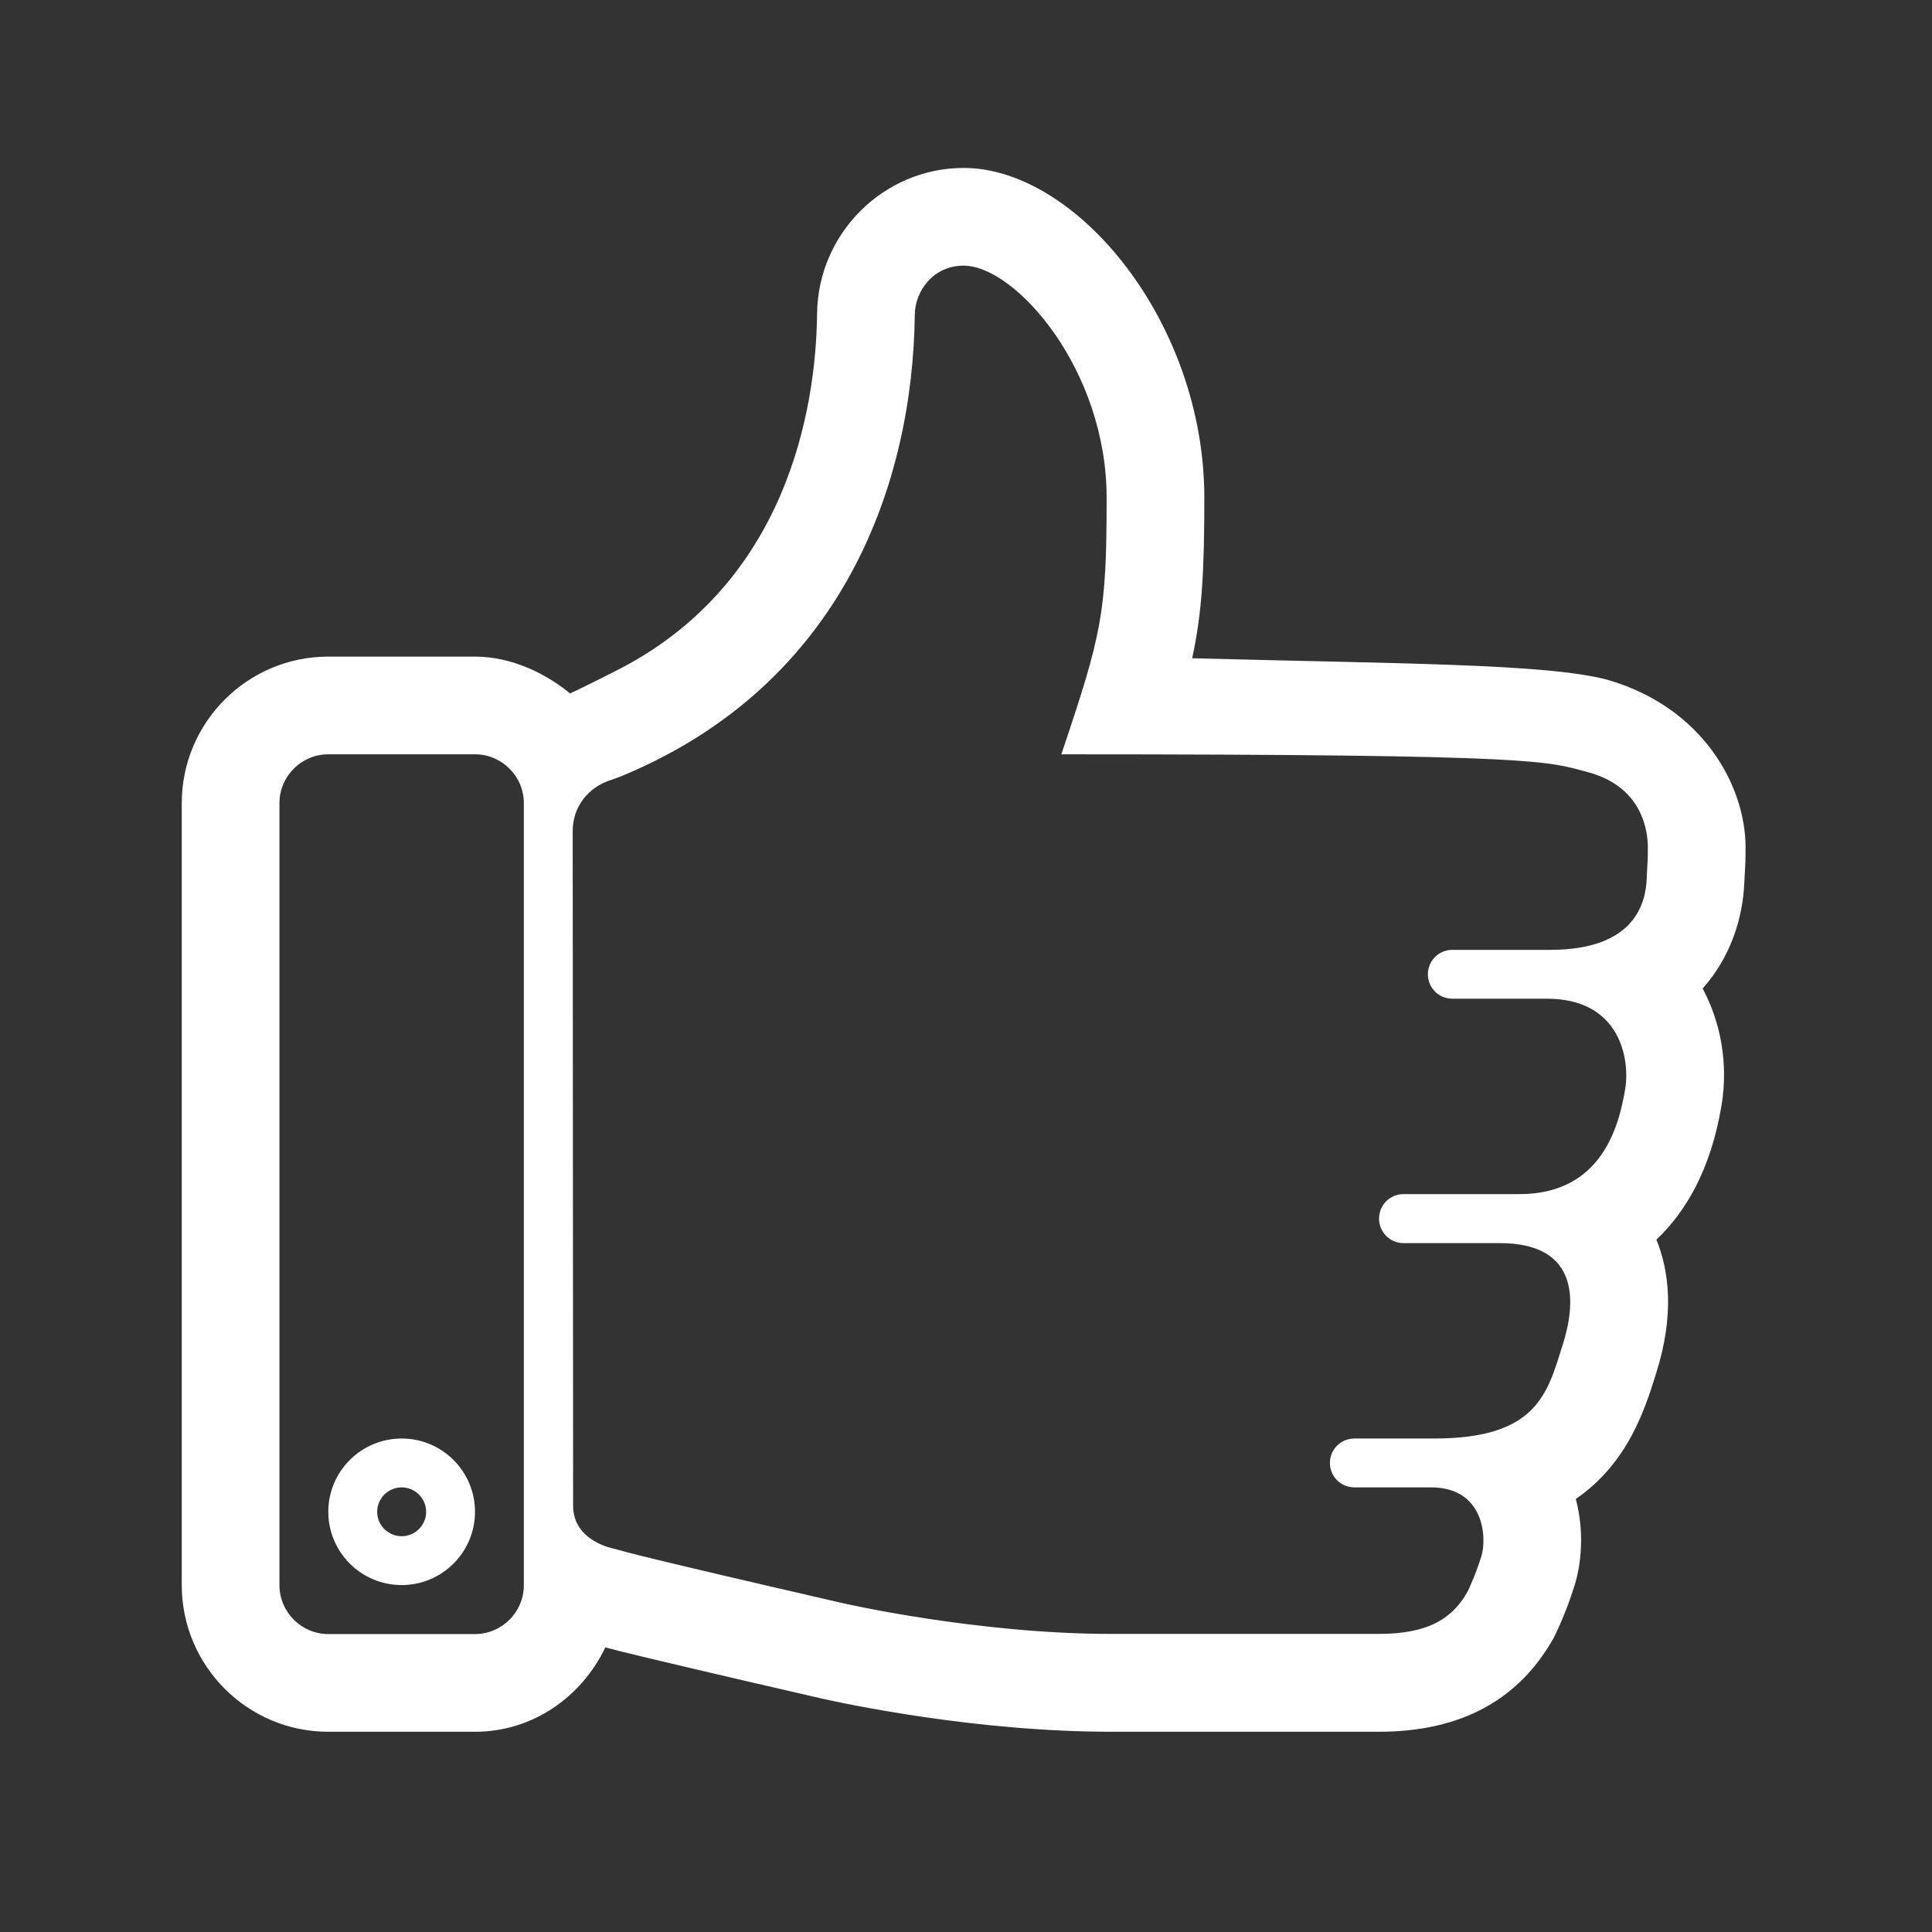 <?xml version="1.0" encoding="UTF-8"?>
<svg width="14px" height="14px" viewBox="0 0 14 14" version="1.1" xmlns="http://www.w3.org/2000/svg" xmlns:xlink="http://www.w3.org/1999/xlink">
    <rect x="0" y="0" width="14" height="14" fill="#333333" stroke="none"/>
    <!-- Generator: Sketch 52.5 (67469) - http://www.bohemiancoding.com/sketch -->
    <title>赞 copy</title>
    <desc>Created with Sketch.</desc>
    <g id="Symbols" stroke="none" stroke-width="1" fill="none" fill-rule="evenodd">
        <g id="赞-copy">
            <g>
                <rect id="矩形" fill="#000000" opacity="0" x="0" y="0" width="14" height="14"></rect>
                <path d="M11.645,4.925 C11.202,4.809 10.161,4.81 8.639,4.77 C8.711,4.438 8.727,4.138 8.727,3.606 C8.727,2.336 7.802,1.217 6.983,1.217 C6.405,1.217 5.928,1.689 5.921,2.271 C5.913,2.984 5.692,4.216 4.504,4.84 C4.417,4.886 4.168,5.009 4.131,5.025 L4.15,5.041 C3.964,4.881 3.706,4.758 3.442,4.758 L2.379,4.758 C1.793,4.758 1.317,5.235 1.317,5.82 L1.317,11.486 C1.317,12.072 1.793,12.549 2.379,12.549 L3.442,12.549 C3.863,12.549 4.216,12.294 4.387,11.937 C4.391,11.939 4.398,11.941 4.403,11.942 C4.427,11.948 4.454,11.955 4.488,11.964 C4.494,11.965 4.498,11.966 4.504,11.968 C4.708,12.018 5.101,12.112 5.94,12.305 C6.12,12.346 7.07,12.549 8.055,12.549 L9.991,12.549 C10.581,12.549 11.006,12.322 11.26,11.866 C11.263,11.859 11.345,11.7 11.411,11.485 C11.461,11.323 11.48,11.094 11.419,10.862 C11.8,10.6 11.922,10.205 12.002,9.948 C12.135,9.526 12.095,9.21 12.003,8.983 C12.216,8.781 12.399,8.473 12.476,8.003 C12.523,7.712 12.472,7.413 12.338,7.163 C12.539,6.938 12.63,6.655 12.64,6.393 L12.644,6.319 C12.647,6.272 12.649,6.243 12.649,6.141 C12.649,5.694 12.339,5.124 11.645,4.925 Z M3.796,11.486 C3.796,11.682 3.637,11.841 3.442,11.841 L2.379,11.841 C2.184,11.841 2.025,11.682 2.025,11.486 L2.025,5.82 C2.025,5.625 2.184,5.466 2.379,5.466 L3.442,5.466 C3.637,5.466 3.796,5.625 3.796,5.82 L3.796,11.486 L3.796,11.486 Z M11.933,6.364 C11.926,6.539 11.852,6.883 11.233,6.883 C10.701,6.883 10.524,6.883 10.524,6.883 C10.426,6.883 10.347,6.962 10.347,7.06 C10.347,7.158 10.426,7.237 10.524,7.237 C10.524,7.237 10.679,7.237 11.21,7.237 C11.742,7.237 11.812,7.677 11.777,7.89 C11.733,8.154 11.61,8.653 11.011,8.653 C10.414,8.653 10.17,8.653 10.17,8.653 C10.072,8.653 9.993,8.732 9.993,8.831 C9.993,8.928 10.072,9.008 10.17,9.008 C10.17,9.008 10.591,9.008 10.867,9.008 C11.465,9.008 11.412,9.463 11.327,9.735 C11.214,10.093 11.145,10.424 10.392,10.424 C10.137,10.424 9.814,10.424 9.814,10.424 C9.716,10.424 9.637,10.503 9.637,10.601 C9.637,10.699 9.716,10.778 9.814,10.778 C9.814,10.778 10.06,10.778 10.369,10.778 C10.757,10.778 10.775,11.145 10.735,11.276 C10.69,11.42 10.638,11.527 10.636,11.531 C10.529,11.724 10.356,11.84 9.991,11.84 L8.055,11.84 C7.083,11.84 6.118,11.62 6.093,11.614 C4.622,11.275 4.545,11.249 4.452,11.223 C4.452,11.223 4.153,11.172 4.153,10.911 L4.15,6.02 C4.15,5.854 4.256,5.704 4.431,5.651 C4.453,5.642 4.483,5.633 4.504,5.624 C6.122,4.954 6.615,3.485 6.629,2.279 C6.631,2.11 6.762,1.925 6.983,1.925 C7.357,1.925 8.019,2.676 8.019,3.606 C8.019,4.446 7.985,4.591 7.691,5.466 C11.233,5.466 11.208,5.517 11.52,5.599 C11.908,5.71 11.941,6.031 11.941,6.141 C11.941,6.263 11.937,6.245 11.933,6.364 Z M2.911,10.424 C2.617,10.424 2.379,10.662 2.379,10.955 C2.379,11.248 2.617,11.486 2.911,11.486 C3.204,11.486 3.442,11.248 3.442,10.955 C3.442,10.662 3.204,10.424 2.911,10.424 Z M2.911,11.132 C2.813,11.132 2.733,11.053 2.733,10.955 C2.733,10.858 2.813,10.778 2.911,10.778 C3.008,10.778 3.088,10.858 3.088,10.955 C3.088,11.053 3.008,11.132 2.911,11.132 Z" id="形状" fill="#FFFFFF" fill-rule="nonzero"></path>
            </g>
        </g>
    </g>
</svg>